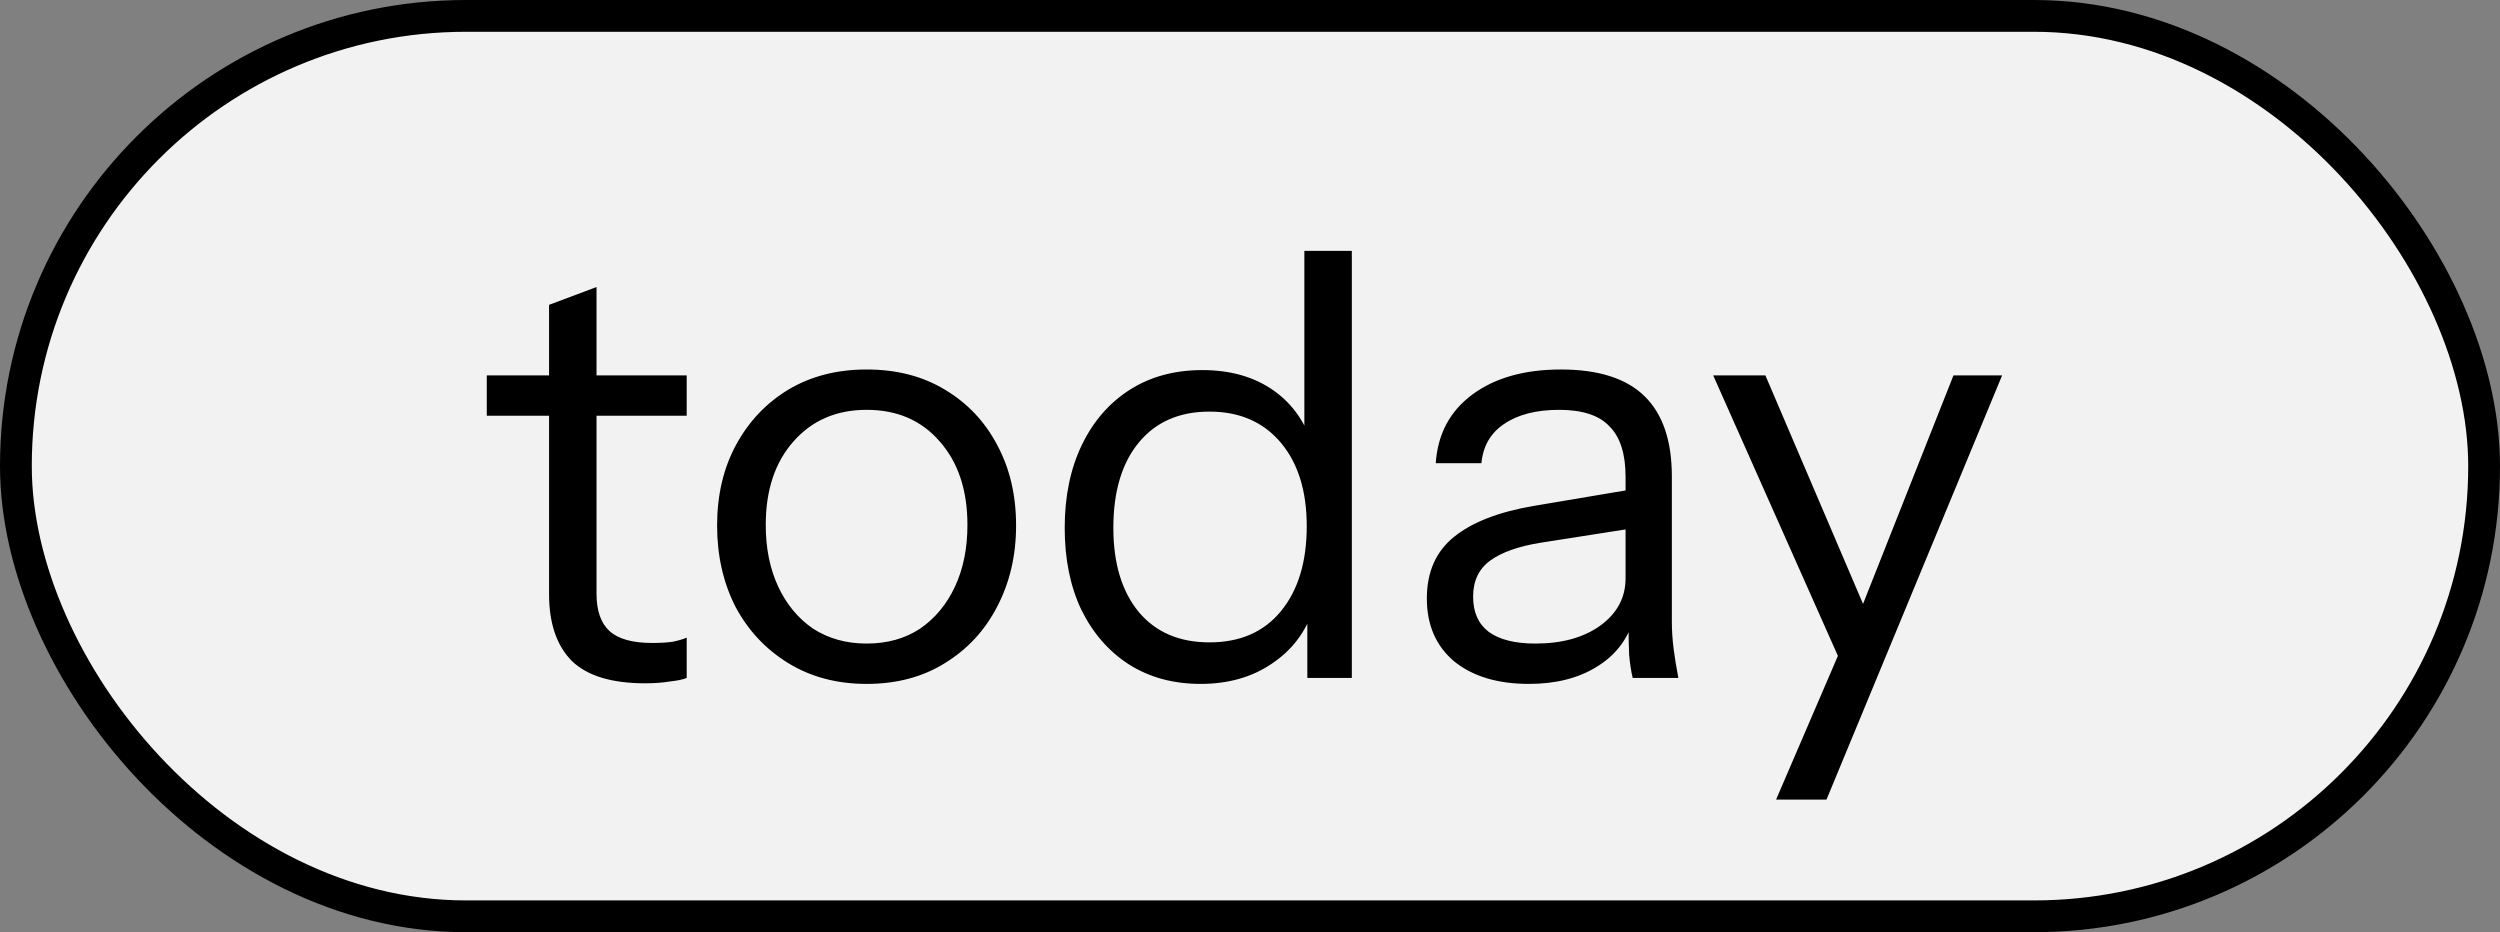 <svg width="118" height="44" viewBox="0 0 118 44" fill="none" xmlns="http://www.w3.org/2000/svg">
<rect x="0" y="0" width="118" height="44" fill="#808080" stroke="none"/>
<rect x="0.75" y="0.75" width="116.5" height="42.5" rx="21.25" fill="#F2F2F2"/>
<rect x="0.75" y="0.75" width="116.5" height="42.5" rx="21.25" stroke="black" stroke-width="1.5"/>
<path d="M30.452 32.252C28.865 32.252 27.708 31.897 26.98 31.188C26.271 30.46 25.916 29.415 25.916 28.052L25.916 14.388L28.156 13.548L28.156 28.024C28.156 28.827 28.361 29.415 28.772 29.788C29.183 30.161 29.855 30.348 30.788 30.348C31.161 30.348 31.479 30.329 31.74 30.292C32.02 30.236 32.244 30.171 32.412 30.096L32.412 32C32.225 32.075 31.955 32.131 31.6 32.168C31.264 32.224 30.881 32.252 30.452 32.252ZM22.976 19.624L22.976 17.72L32.412 17.72L32.412 19.624L22.976 19.624ZM40.903 32.28C39.503 32.28 38.271 31.953 37.207 31.3C36.143 30.647 35.312 29.76 34.715 28.64C34.136 27.501 33.847 26.223 33.847 24.804C33.847 23.367 34.145 22.097 34.743 20.996C35.34 19.895 36.161 19.027 37.207 18.392C38.271 17.757 39.503 17.44 40.903 17.44C42.321 17.44 43.553 17.757 44.599 18.392C45.663 19.027 46.484 19.895 47.063 20.996C47.66 22.097 47.959 23.367 47.959 24.804C47.959 26.223 47.66 27.501 47.063 28.64C46.484 29.76 45.663 30.647 44.599 31.3C43.553 31.953 42.321 32.28 40.903 32.28ZM40.903 30.376C41.873 30.376 42.713 30.143 43.423 29.676C44.132 29.191 44.683 28.528 45.075 27.688C45.467 26.848 45.663 25.877 45.663 24.776C45.663 23.133 45.224 21.817 44.347 20.828C43.488 19.839 42.34 19.344 40.903 19.344C39.484 19.344 38.336 19.839 37.459 20.828C36.581 21.817 36.143 23.133 36.143 24.776C36.143 25.877 36.339 26.848 36.731 27.688C37.123 28.528 37.673 29.191 38.383 29.676C39.111 30.143 39.951 30.376 40.903 30.376ZM61.706 32L61.706 28.668L61.986 28.752C61.632 29.835 60.978 30.693 60.026 31.328C59.093 31.963 57.973 32.28 56.666 32.28C55.378 32.28 54.249 31.972 53.278 31.356C52.326 30.74 51.58 29.881 51.038 28.78C50.516 27.679 50.254 26.391 50.254 24.916C50.254 23.423 50.525 22.116 51.066 20.996C51.608 19.876 52.364 19.008 53.334 18.392C54.305 17.776 55.444 17.468 56.75 17.468C58.094 17.468 59.224 17.795 60.138 18.448C61.053 19.101 61.678 20.025 62.014 21.22L61.566 21.276L61.566 11.84L63.806 11.84L63.806 32L61.706 32ZM57.086 30.32C58.523 30.32 59.644 29.835 60.446 28.864C61.267 27.875 61.678 26.531 61.678 24.832C61.678 23.171 61.267 21.855 60.446 20.884C59.625 19.913 58.505 19.428 57.086 19.428C55.667 19.428 54.557 19.913 53.754 20.884C52.952 21.855 52.55 23.199 52.55 24.916C52.55 26.596 52.952 27.921 53.754 28.892C54.557 29.844 55.667 30.32 57.086 30.32ZM77.063 32C76.988 31.683 76.932 31.319 76.895 30.908C76.876 30.497 76.867 29.975 76.867 29.34L76.727 29.34L76.727 22.508C76.727 21.425 76.475 20.632 75.971 20.128C75.485 19.605 74.692 19.344 73.591 19.344C72.508 19.344 71.64 19.568 70.987 20.016C70.352 20.445 69.997 21.061 69.923 21.864L67.767 21.864C67.86 20.483 68.439 19.4 69.503 18.616C70.567 17.832 71.957 17.44 73.675 17.44C75.448 17.44 76.764 17.86 77.623 18.7C78.481 19.54 78.911 20.8 78.911 22.48L78.911 29.34C78.911 29.751 78.939 30.18 78.995 30.628C79.051 31.057 79.125 31.515 79.219 32L77.063 32ZM72.163 32.28C70.688 32.28 69.512 31.925 68.635 31.216C67.776 30.488 67.347 29.499 67.347 28.248C67.347 26.997 67.776 26.027 68.635 25.336C69.493 24.645 70.744 24.16 72.387 23.88L77.371 23.04L77.371 24.888L72.723 25.616C71.677 25.784 70.884 26.064 70.343 26.456C69.801 26.848 69.531 27.417 69.531 28.164C69.531 28.892 69.773 29.443 70.259 29.816C70.763 30.189 71.5 30.376 72.471 30.376C73.721 30.376 74.739 30.096 75.523 29.536C76.325 28.957 76.727 28.211 76.727 27.296L77.091 29.284C76.792 30.236 76.204 30.973 75.327 31.496C74.468 32.019 73.413 32.28 72.163 32.28ZM83.831 37.74L87.023 30.32L87.527 29.536L92.203 17.72L94.499 17.72L86.211 37.74L83.831 37.74ZM87.275 32.14L80.863 17.72L83.327 17.72L88.843 30.628L87.275 32.14Z" fill="black"/>
</svg>
